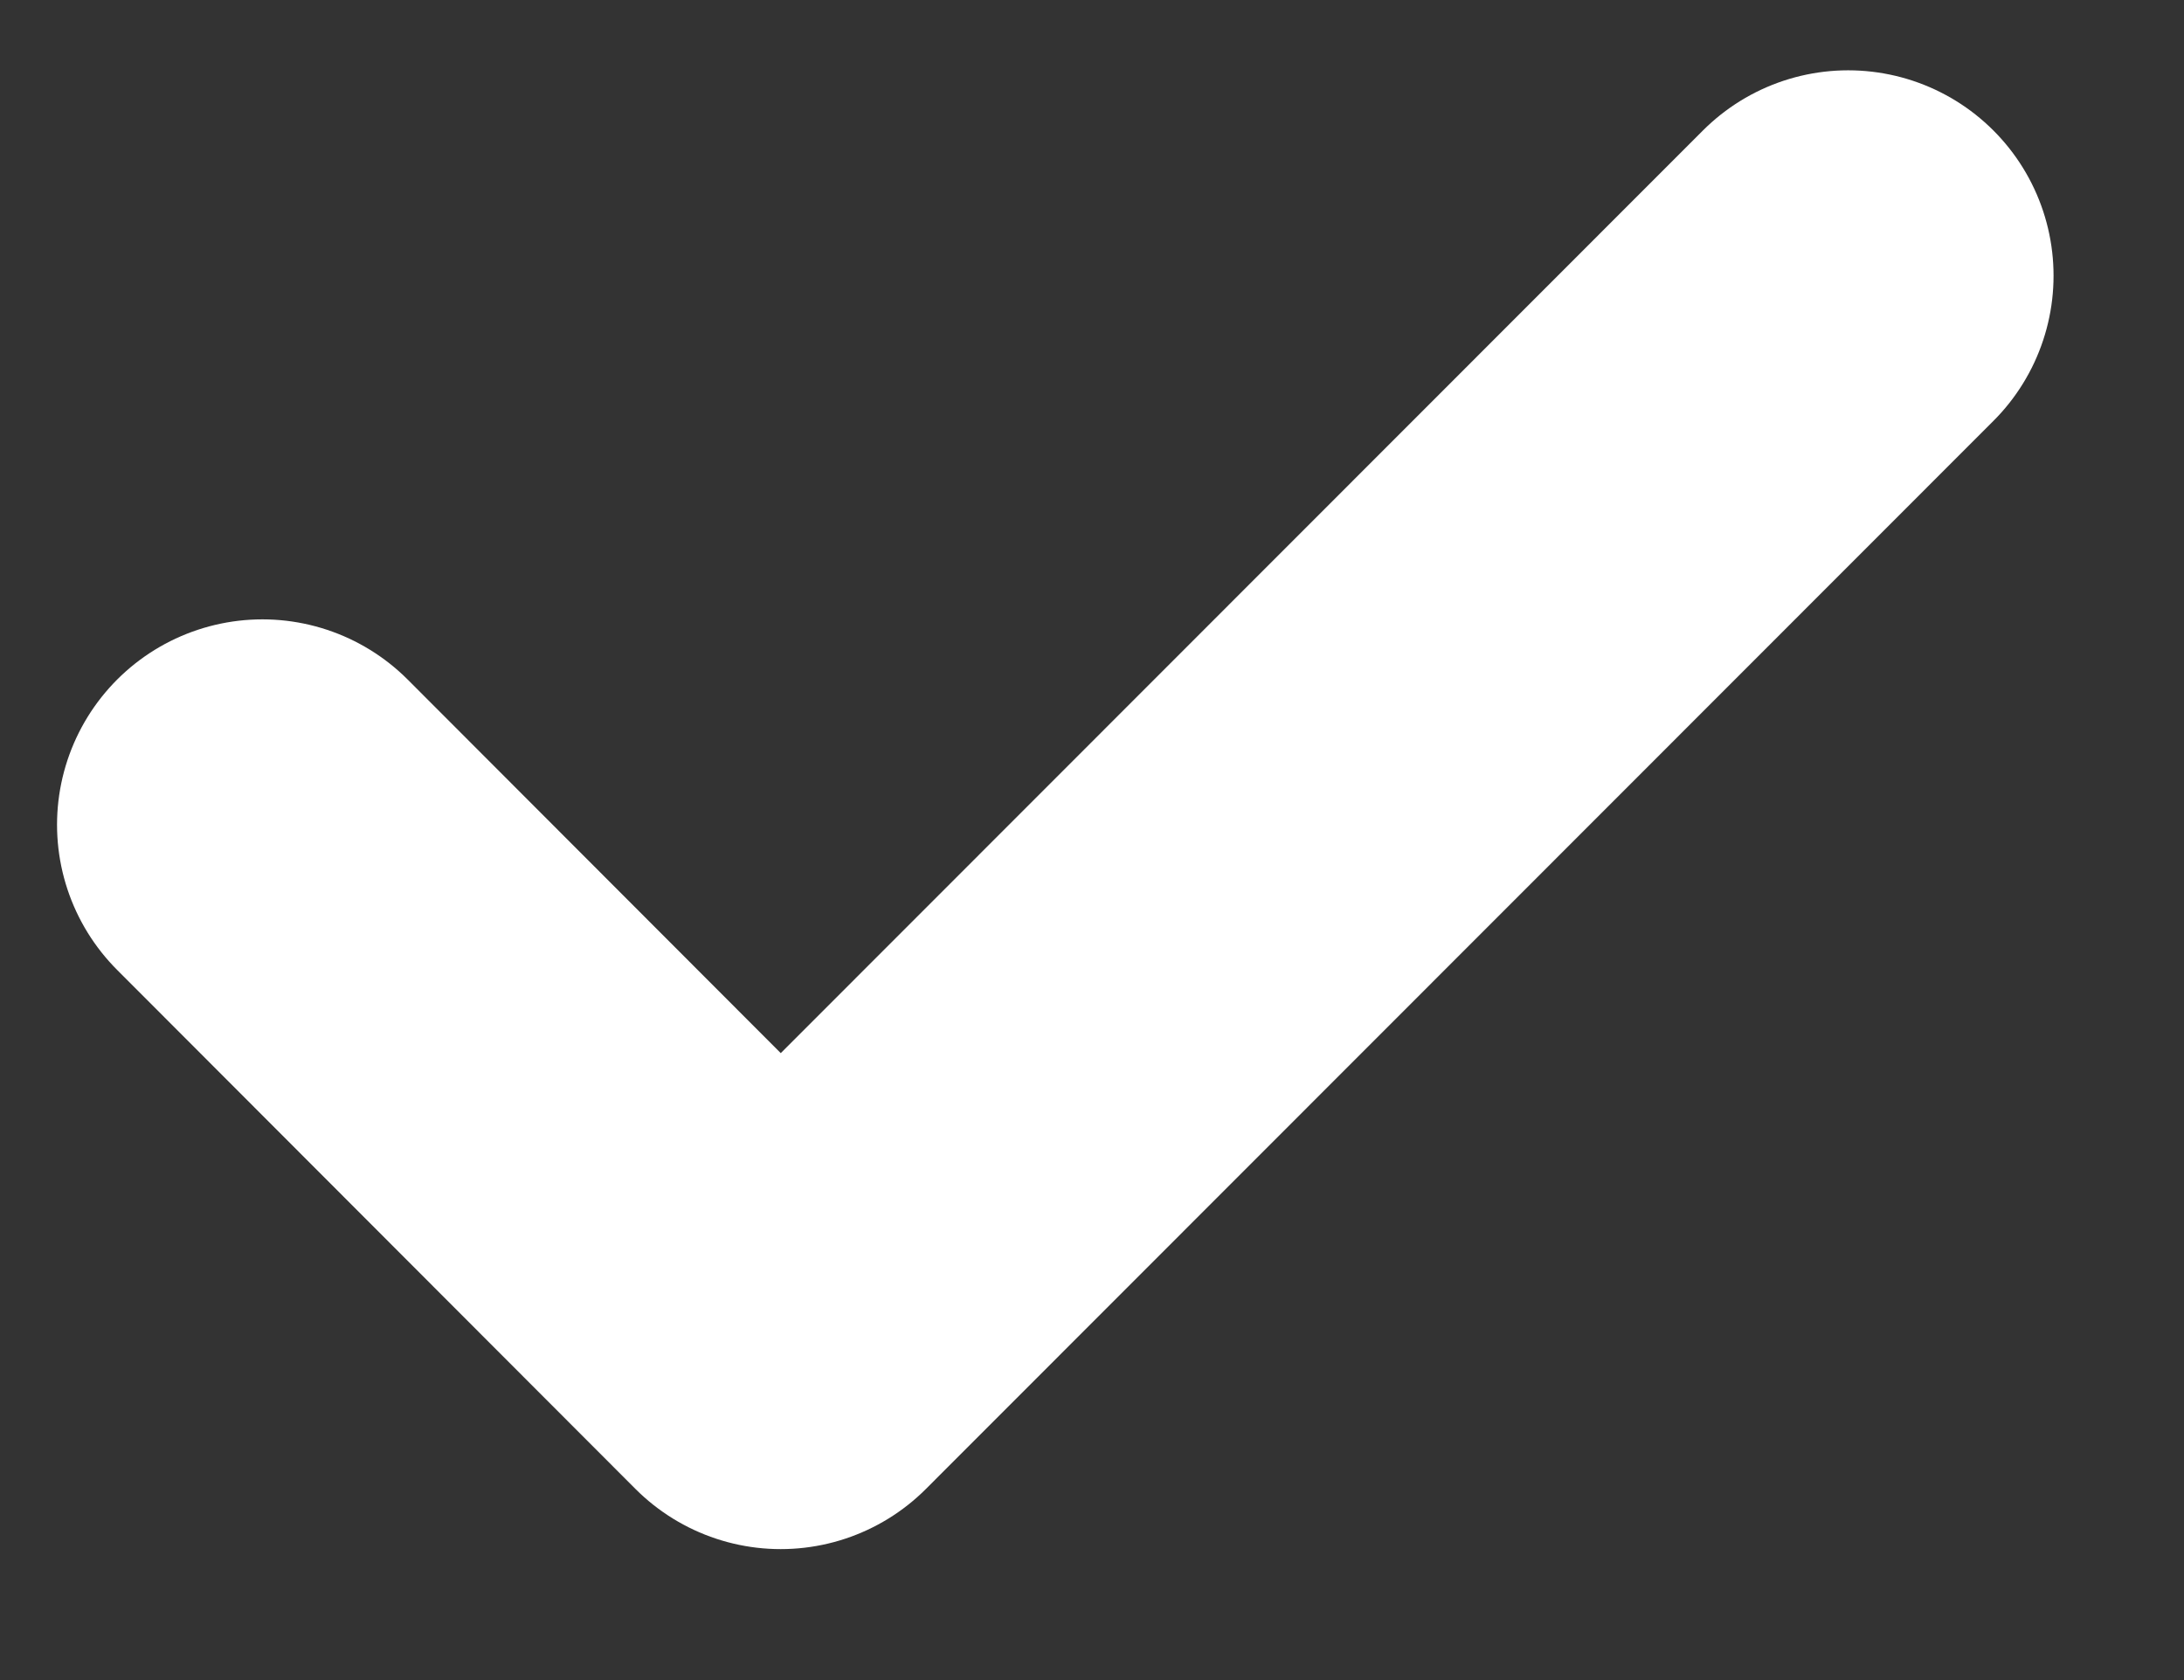 <svg width="13" height="10" viewBox="0 0 13 10" fill="none" xmlns="http://www.w3.org/2000/svg">
<rect x="0" y="0" width="13" height="10" fill="#333333" stroke="none"/>
<path d="M1.562 4.909L4.647 7.998L11.001 1.641" stroke="white" stroke-width="2.445" stroke-linecap="round" stroke-linejoin="round"/>
</svg>
